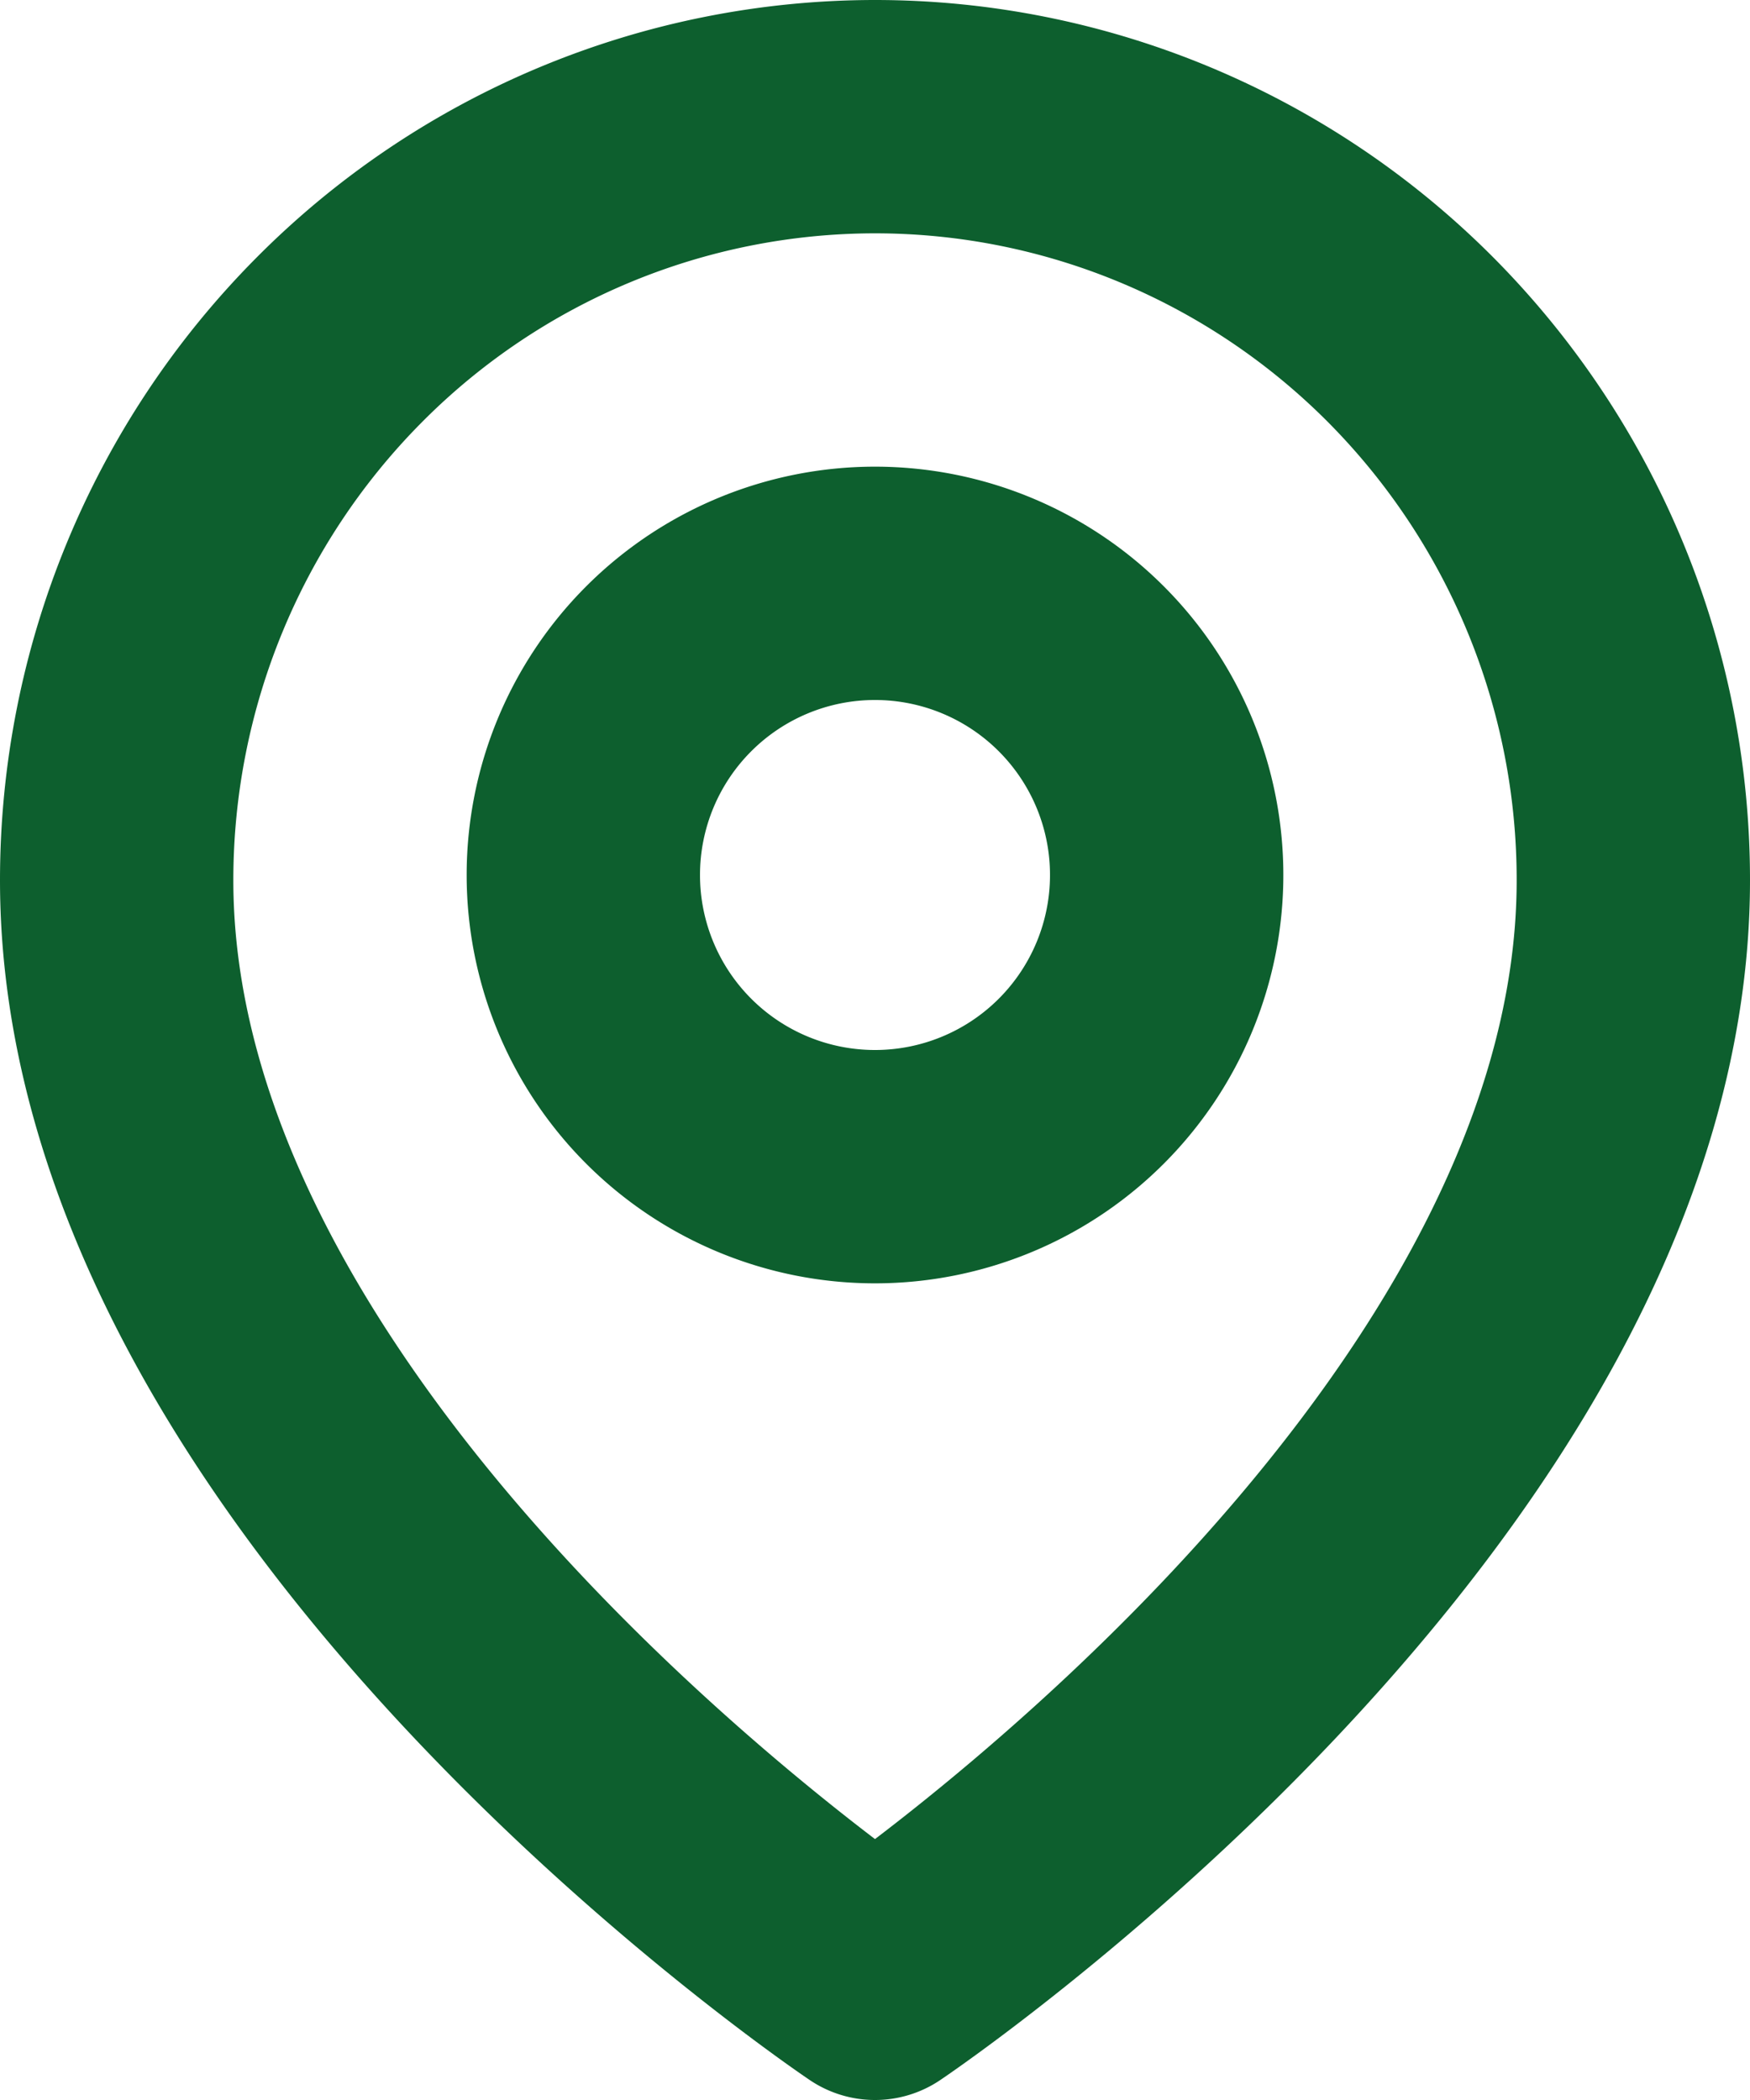 <svg xmlns="http://www.w3.org/2000/svg" width="15" height="18" fill="none"><path stroke="#0D5F2E" stroke-linecap="round" stroke-linejoin="round" stroke-width="2" d="M14 7.545C14 12.636 7.5 17 7.5 17S1 12.636 1 7.545c0-1.736.685-3.4 1.904-4.628A6.477 6.477 0 0 1 7.5 1c1.724 0 3.377.69 4.596 1.917A6.569 6.569 0 0 1 14 7.545Z"/><path stroke="#0D5F2E" stroke-linecap="round" stroke-linejoin="round" stroke-width="2" d="M7.5 10a2.5 2.5 0 1 0 0-5 2.5 2.5 0 0 0 0 5Z"/></svg>
